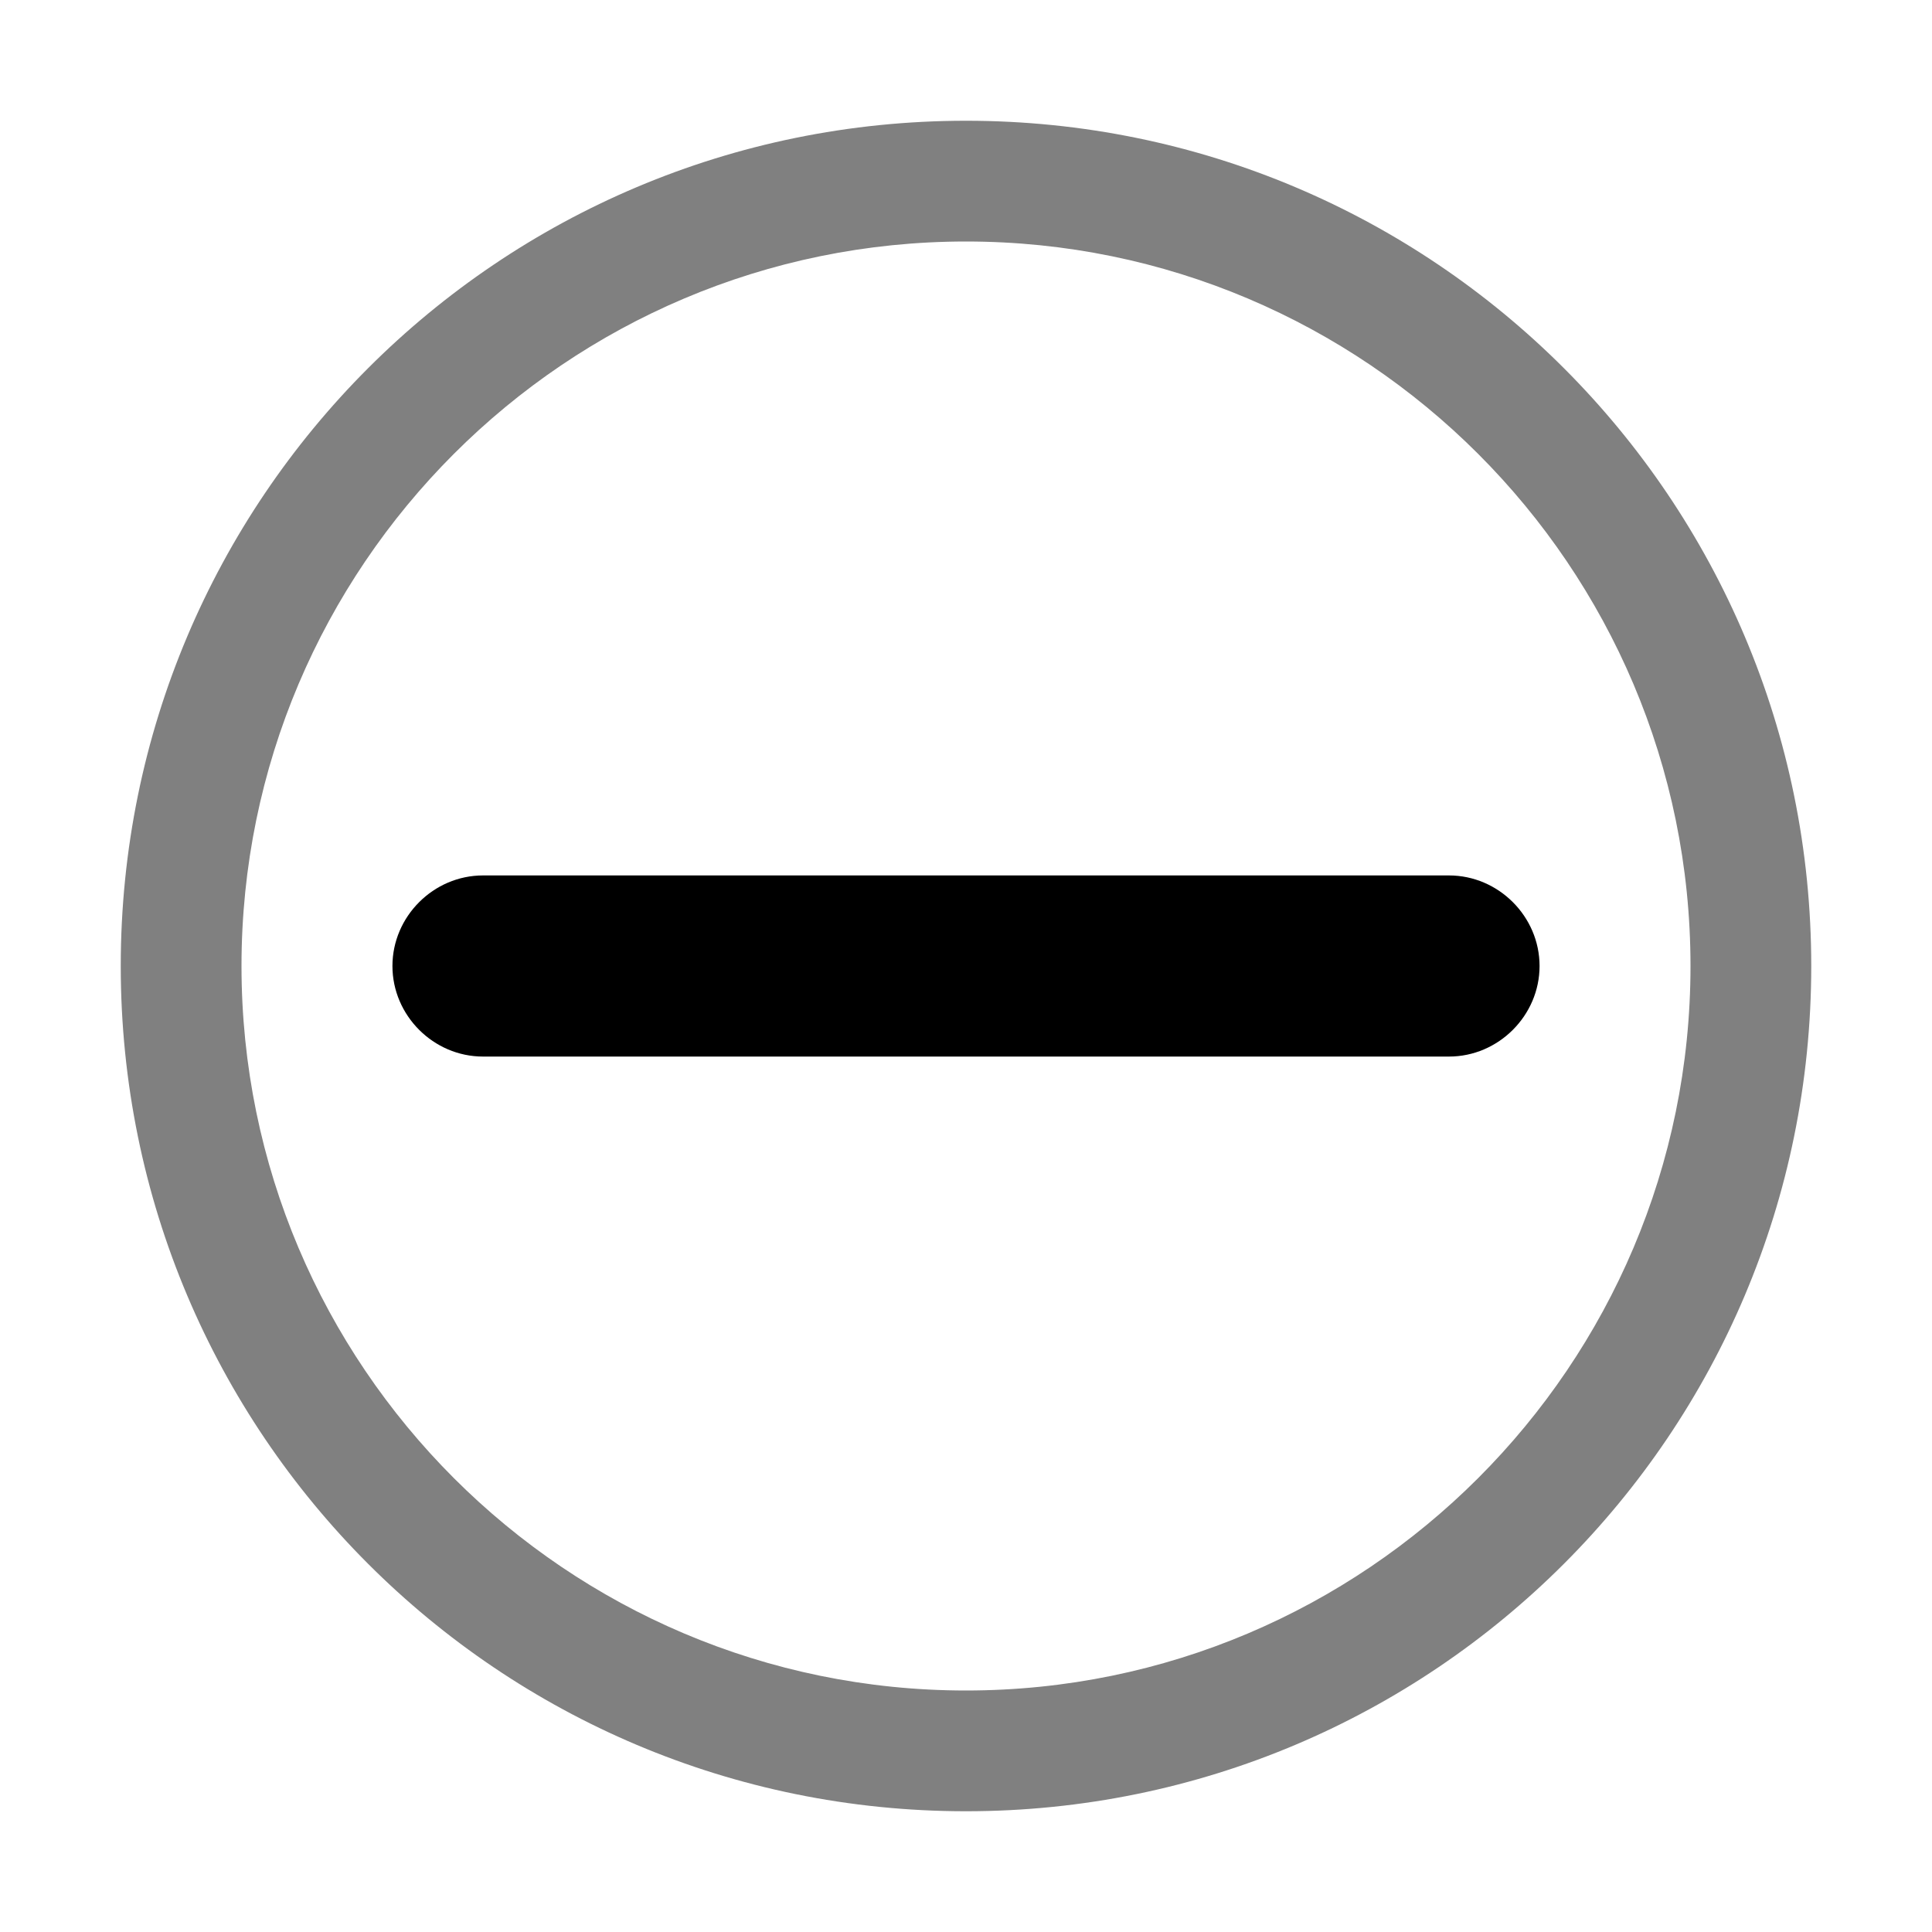 <?xml version="1.0" encoding="utf-8"?>
<!-- Generator: Adobe Illustrator 23.0.3, SVG Export Plug-In . SVG Version: 6.00 Build 0)  -->
<svg version="1.0" id="Layer_1" xmlns="http://www.w3.org/2000/svg" xmlns:xlink="http://www.w3.org/1999/xlink" x="0px" y="0px"
	 viewBox="0 0 16 16" enable-background="new 0 0 16 16" xml:space="preserve">
<g id="remove_x5F_copies">
	<g>
		<path fill="#808080" d="M8,2c3.31,0,6,2.69,6,6s-2.69,6-6,6s-6-2.69-6-6S4.69,2,8,2 M8,1C4.13,1,1,4.13,1,8s3.13,7,7,7s7-3.13,7-7
			S11.87,1,8,1L8,1z"/>
	</g>
	<g>
		<path fill="003ec9" d="M12,8.75H4C3.59,8.75,3.25,8.41,3.25,8S3.59,7.25,4,7.25h8c0.41,0,0.75,0.34,0.75,0.75S12.41,8.75,12,8.75
			z"/>
	</g>
</g>
</svg>
